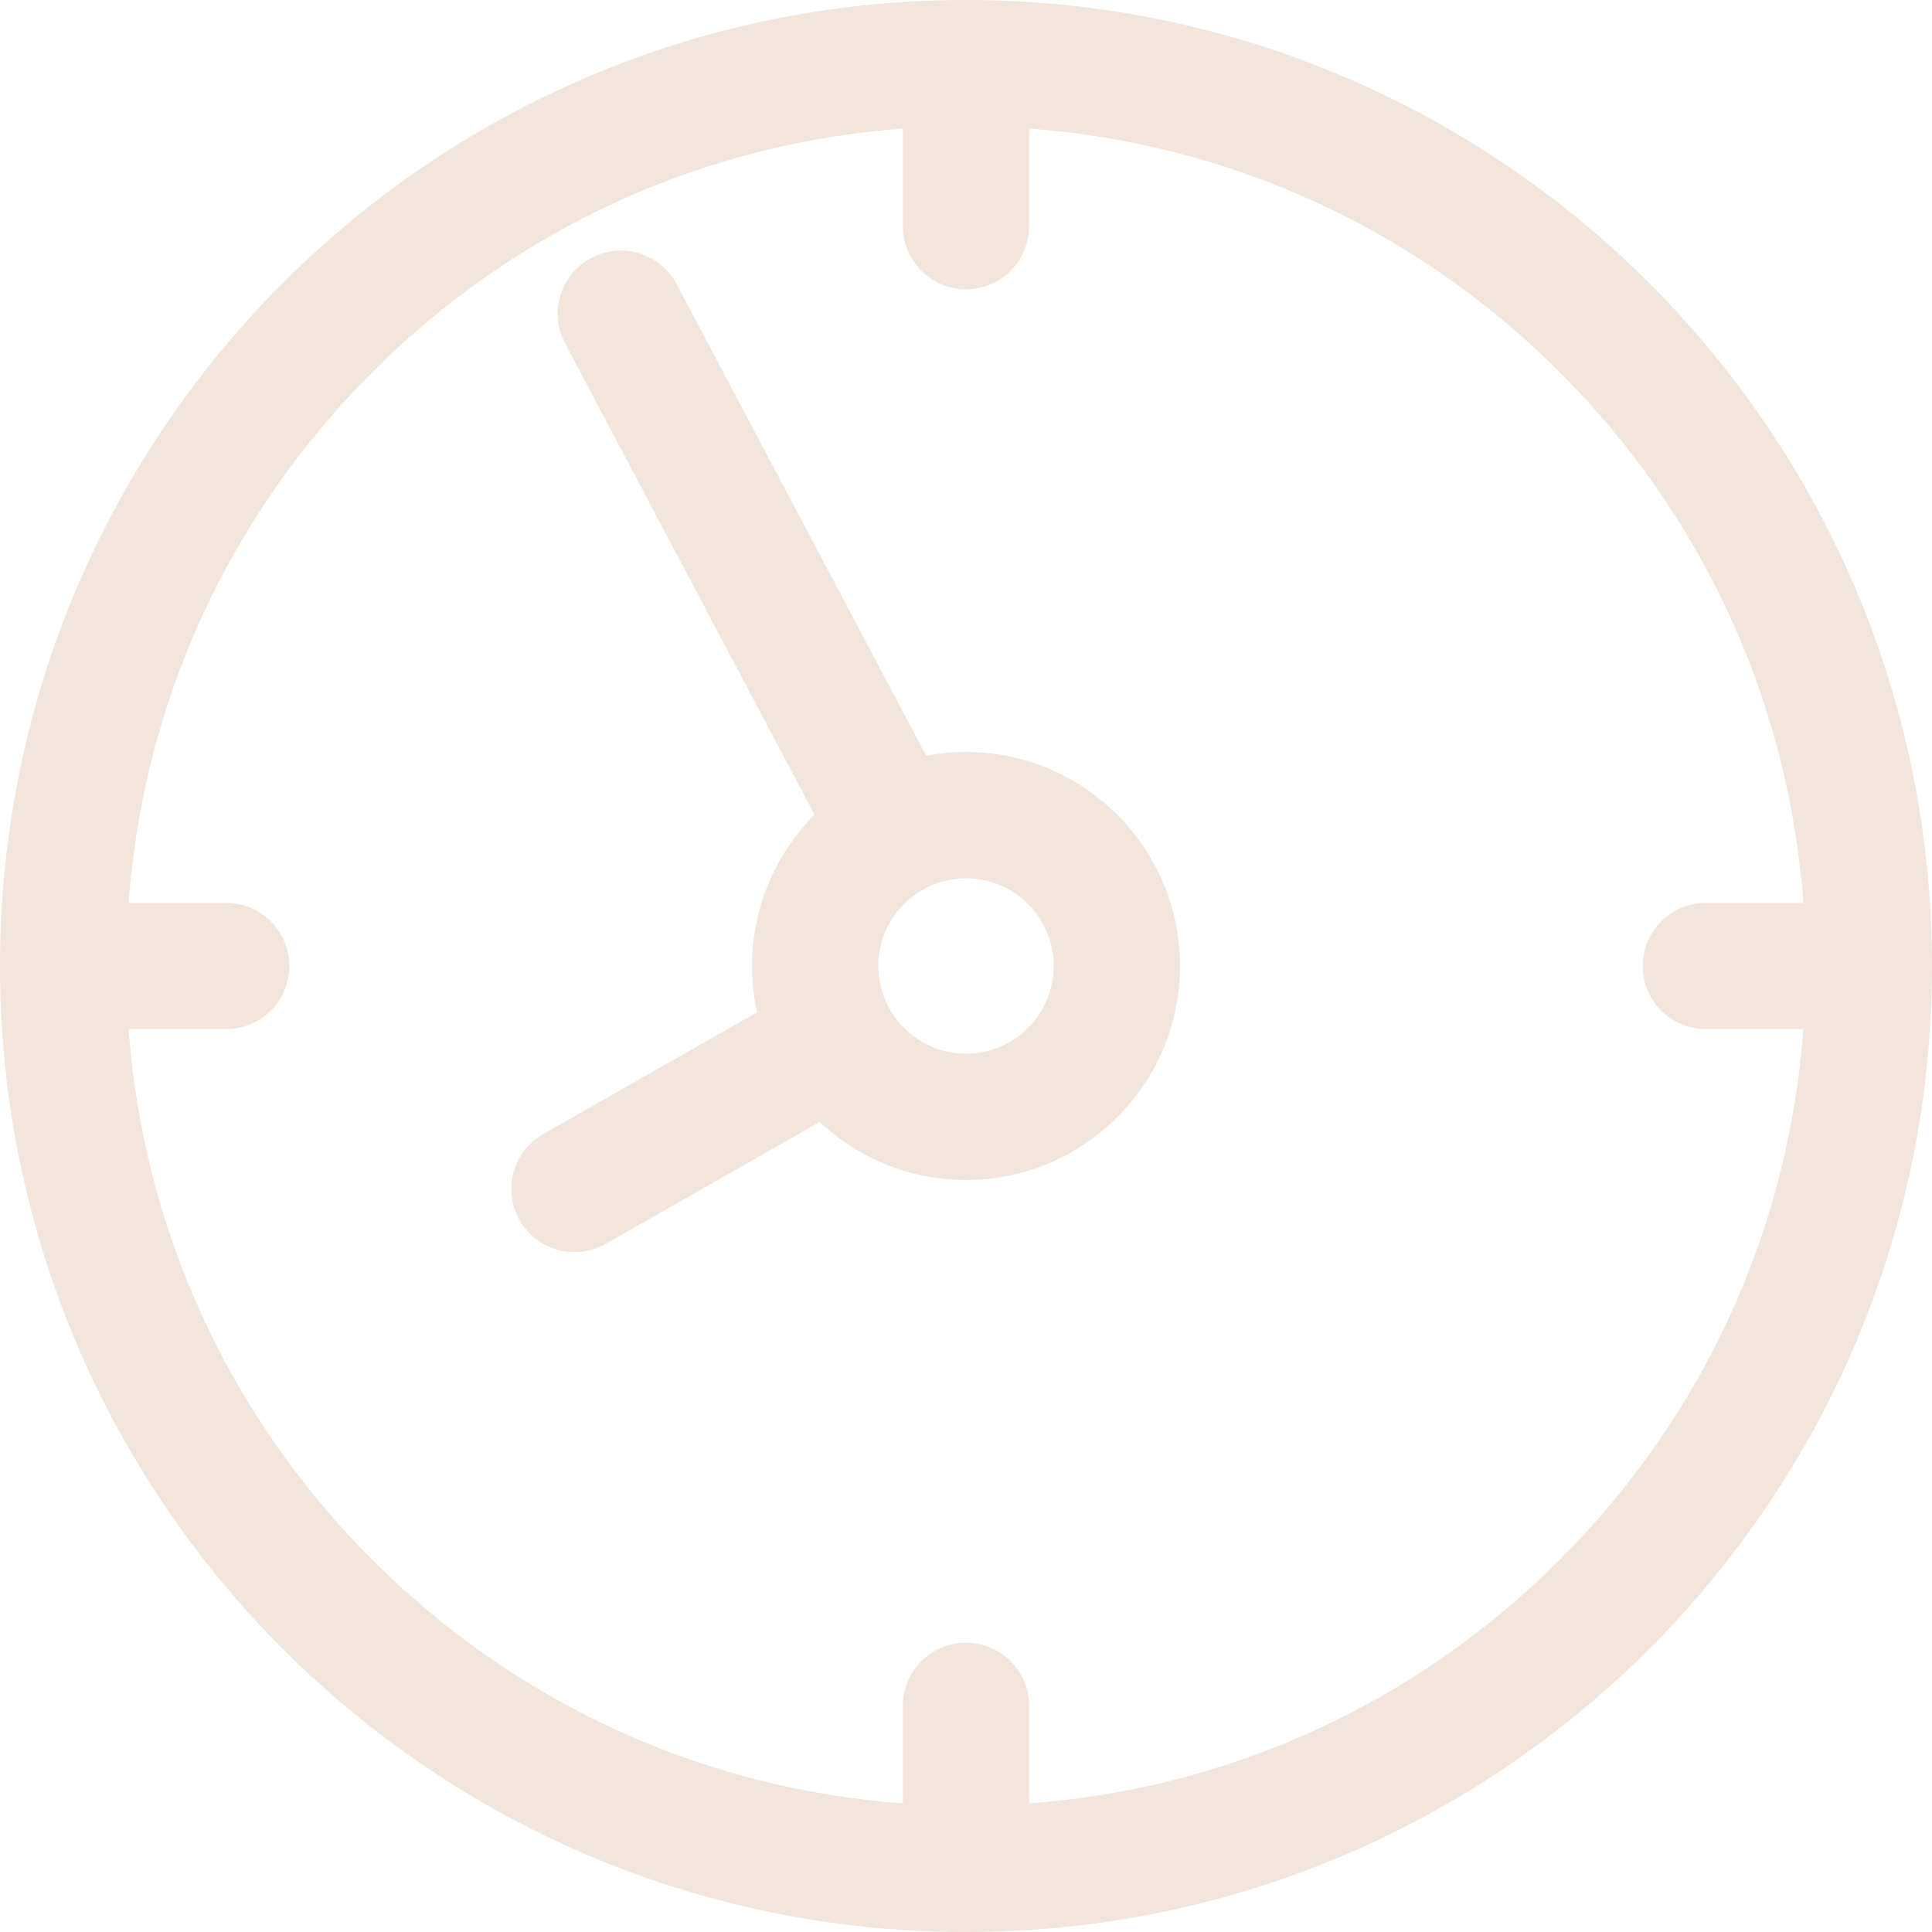 <?xml version="1.0" encoding="iso-8859-1"?>
<!-- Generator: Adobe Illustrator 19.0.0, SVG Export Plug-In . SVG Version: 6.00 Build 0)  -->
<svg version="1.1" id="Layer_1" xmlns="http://www.w3.org/2000/svg" xmlns:xlink="http://www.w3.org/1999/xlink" x="0px" y="0px"
	 viewBox="0 0 459 459" fill="#f2e5dc" style="enable-background:new 0 0 459 459;" xml:space="preserve">
<g id="XMLID_843_">
	<g>
		<g>
			<path d="M229.501,178.662c-3.233,0-6.391,0.316-9.458,0.896L160.757,67.524c-3.875-7.322-12.952-10.118-20.273-6.242
				c-7.322,3.874-10.117,12.951-6.242,20.273l59.277,112.02c-8.938,8.939-14.164,20.867-14.791,33.342
				c-0.236,4.699,0.211,9.418,1.142,13.585l-50.816,28.94c-7.198,4.1-9.71,13.259-5.61,20.457c2.766,4.857,7.833,7.58,13.048,7.58
				c2.517,0,5.067-0.635,7.409-1.969l50.846-28.957c9.098,8.538,21.321,13.784,34.753,13.784c28.031,0,50.837-22.806,50.837-50.837
				C280.337,201.468,257.532,178.662,229.501,178.662z M229.501,250.337c-11.517,0-20.838-9.397-20.838-20.837
				c0-11.633,9.495-20.838,20.838-20.838c11.489,0,20.837,9.348,20.837,20.838C250.337,240.99,240.99,250.337,229.501,250.337z"/>
			<path d="M229.5,0C102.751,0,0,102.751,0,229.5S102.751,459,229.5,459S459,356.249,459,229.5S356.249,0,229.5,0z M370.568,370.568
				c-34.123,34.123-78.43,54.362-126.068,57.879l0.001-23.175c0-8.284-6.715-15-15-15c-8.283,0-15,6.716-15,15l-0.001,23.175
				c-47.637-3.518-91.945-23.756-126.067-57.879c-34.124-34.123-54.362-78.431-57.88-126.068h23.174c8.284,0,15-6.716,15-15
				s-6.716-15-15-15H30.553c3.518-47.638,23.756-91.945,57.879-126.068S166.863,34.07,214.5,30.552v23.174c0,8.284,6.716,15,15,15
				s15-6.716,15-15V30.553c47.637,3.517,91.944,23.756,126.067,57.879s54.362,78.43,57.879,126.068h-23.174c-8.284,0-15,6.716-15,15
				s6.716,15,15,15h23.174C424.93,292.137,404.691,336.445,370.568,370.568z"/>
		</g>
	</g>
</g>
<g>
</g>
<g>
</g>
<g>
</g>
<g>
</g>
<g>
</g>
<g>
</g>
<g>
</g>
<g>
</g>
<g>
</g>
<g>
</g>
<g>
</g>
<g>
</g>
<g>
</g>
<g>
</g>
<g>
</g>
</svg>
